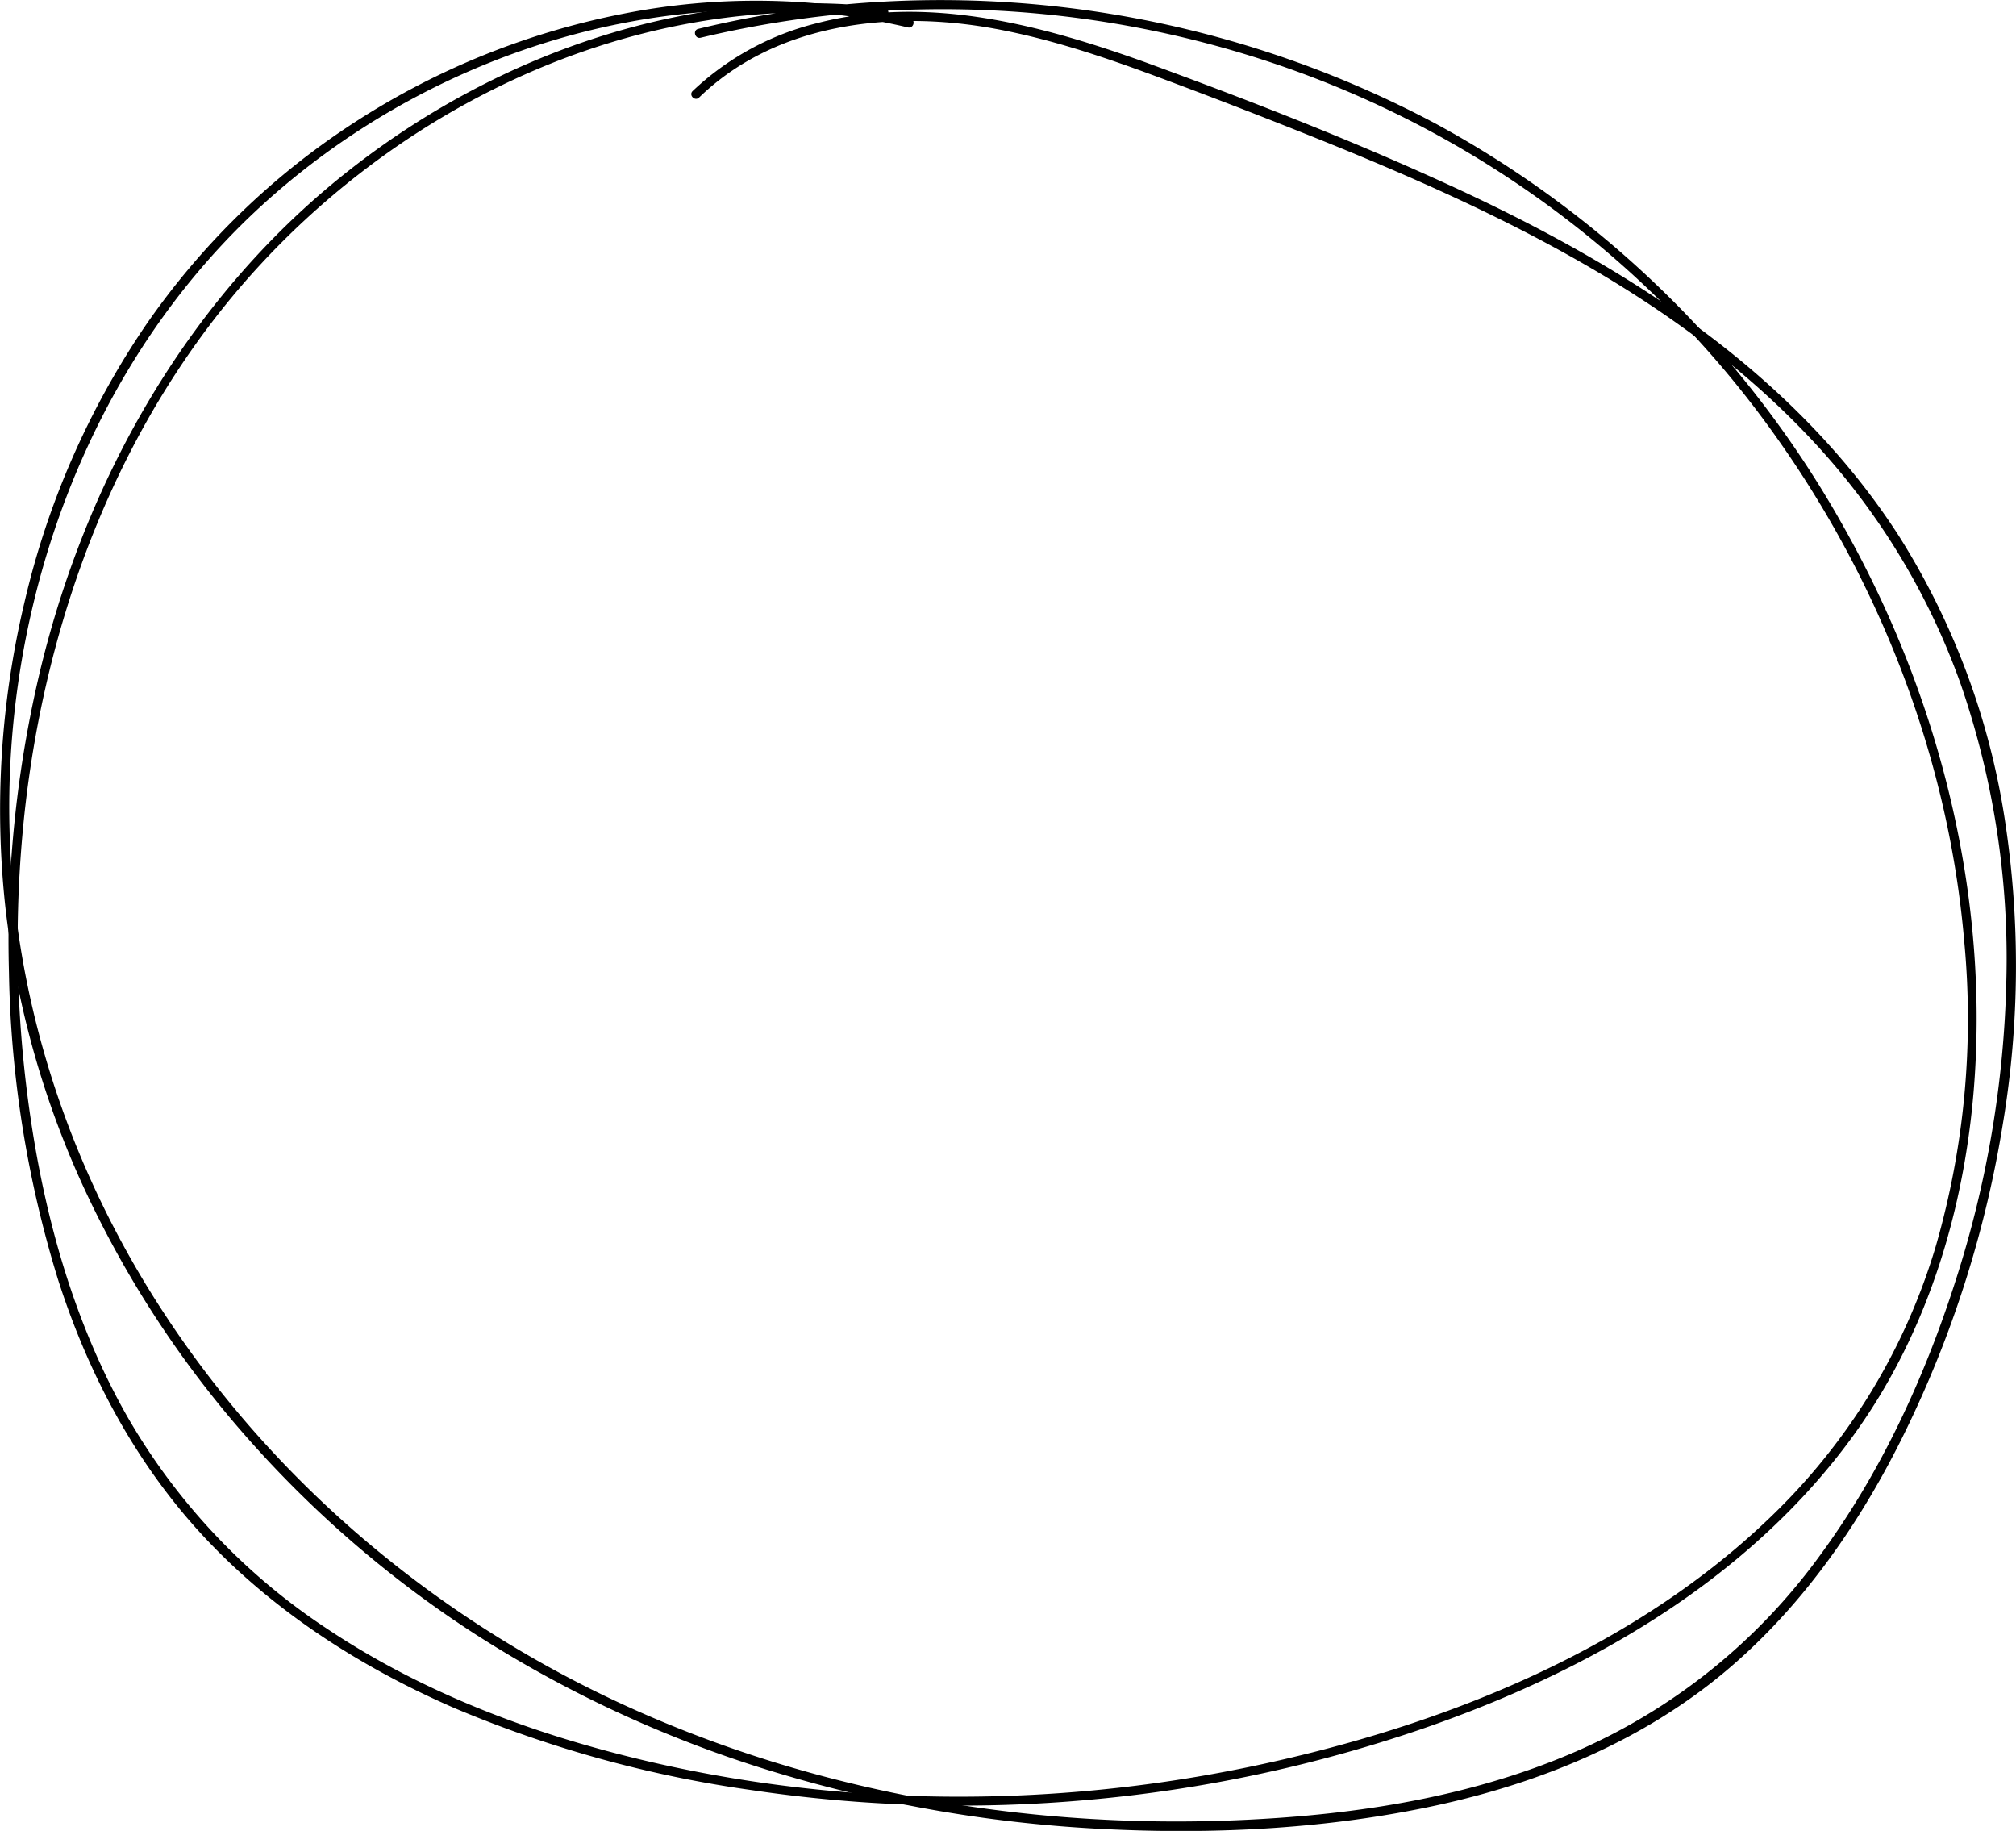 <svg xmlns="http://www.w3.org/2000/svg" preserveAspectRatio="none" viewBox="0 0 330.35 299.94"><g id="Layer_2" data-name="Layer 2"><g id="Layer_1-2" data-name="Layer 1"><path d="M144.85,1.23C113.55-2.4,82,8.49,57.45,27.71,31.49,48,14.51,77.48,6.72,109.27a190,190,0,0,0-5.25,50.06,180.31,180.31,0,0,0,8.08,50.42c5.14,16,13.25,31,24.94,43.14,11.26,11.69,25.21,20.51,40,26.94a194.16,194.16,0,0,0,48.54,13.41,233,233,0,0,0,55.41,1.61,232.32,232.32,0,0,0,54.24-11.5c15.29-5.24,30.12-12.16,43.39-21.44,13-9.11,24.51-20.57,32.59-34.33,8.62-14.68,13.24-31.43,14.71-48.32,2.78-32.18-5.5-65-21.29-93a168.82,168.82,0,0,0-66.82-66A172.7,172.7,0,0,0,138.41.73a168.2,168.2,0,0,0-24,4c-.93.23-.54,1.68.4,1.45a170.39,170.39,0,0,1,97.88,5.59A165.58,165.58,0,0,1,288.44,68c18.73,25,30.77,55.09,33.43,86.23a134.29,134.29,0,0,1-4.63,49.82,101.55,101.55,0,0,1-24.81,42.2c-23.21,23.63-56,36.65-87.92,43.25-35.25,7.28-72.58,6.47-107.29-3.26-15.41-4.31-30.39-10.56-43.72-19.48a103.15,103.15,0,0,1-32.77-34.92C12.34,217,7.57,200.31,5.06,183.51A197.33,197.33,0,0,1,4,133.4c3.5-32.51,15.69-64.79,37.88-89.2C62.64,21.36,91.74,5.37,122.66,2.49a106.87,106.87,0,0,1,22.19.24c1,.11.94-1.39,0-1.5Z"/><path d="M149.17,3a112.12,112.12,0,0,0-47-.76A124.88,124.88,0,0,0,58,20.11,122.22,122.22,0,0,0,23.88,53.28,135.1,135.1,0,0,0,4,98.71,147,147,0,0,0,.87,148.52a150.2,150.2,0,0,0,13.31,47A169.23,169.23,0,0,0,40.92,236a180,180,0,0,0,37.14,31.83,195.72,195.72,0,0,0,49.3,22.6,223.33,223.33,0,0,0,54.18,9.24c18,.86,36.31-.1,53.94-3.93,17.22-3.75,33.88-10.65,47.44-22.09,13.1-11.05,22.89-25.58,30.18-41a180.14,180.14,0,0,0,15.11-48.6,157.6,157.6,0,0,0,.29-49.9,121.32,121.32,0,0,0-17.38-46.41C302.4,74.2,290.8,62.79,277.84,53.33c-13.32-9.73-28-17.46-43-24.21-15.5-7-31.41-13.16-47.39-19C170.35,4,151.86-.9,133.78,3.82A45.55,45.55,0,0,0,113.5,14.91c-.69.68.37,1.74,1.06,1.06,12.6-12.21,31.44-14.29,48-11.35,9.42,1.68,18.52,4.77,27.47,8.1q12,4.47,23.84,9.19c29.55,11.8,59.68,25.76,82,49.07a114.7,114.7,0,0,1,25.45,41.18,137.76,137.76,0,0,1,7.45,48.45,172.5,172.5,0,0,1-8.32,49.2c-5.1,15.94-12.28,31.49-22.22,45a97.26,97.26,0,0,1-40,32.13C242,294,224.18,297,206.55,298c-36,2.09-72.69-3.94-105.42-19.21-29.83-13.92-55.87-35.72-74-63.27C9.2,188.35-.22,156.19,1.78,123.57S17,58.51,40.77,35.65c22.63-21.71,53.94-34.59,85.39-34a106.27,106.27,0,0,1,22.61,2.84c.94.22,1.34-1.22.4-1.45Z"/></g></g></svg>